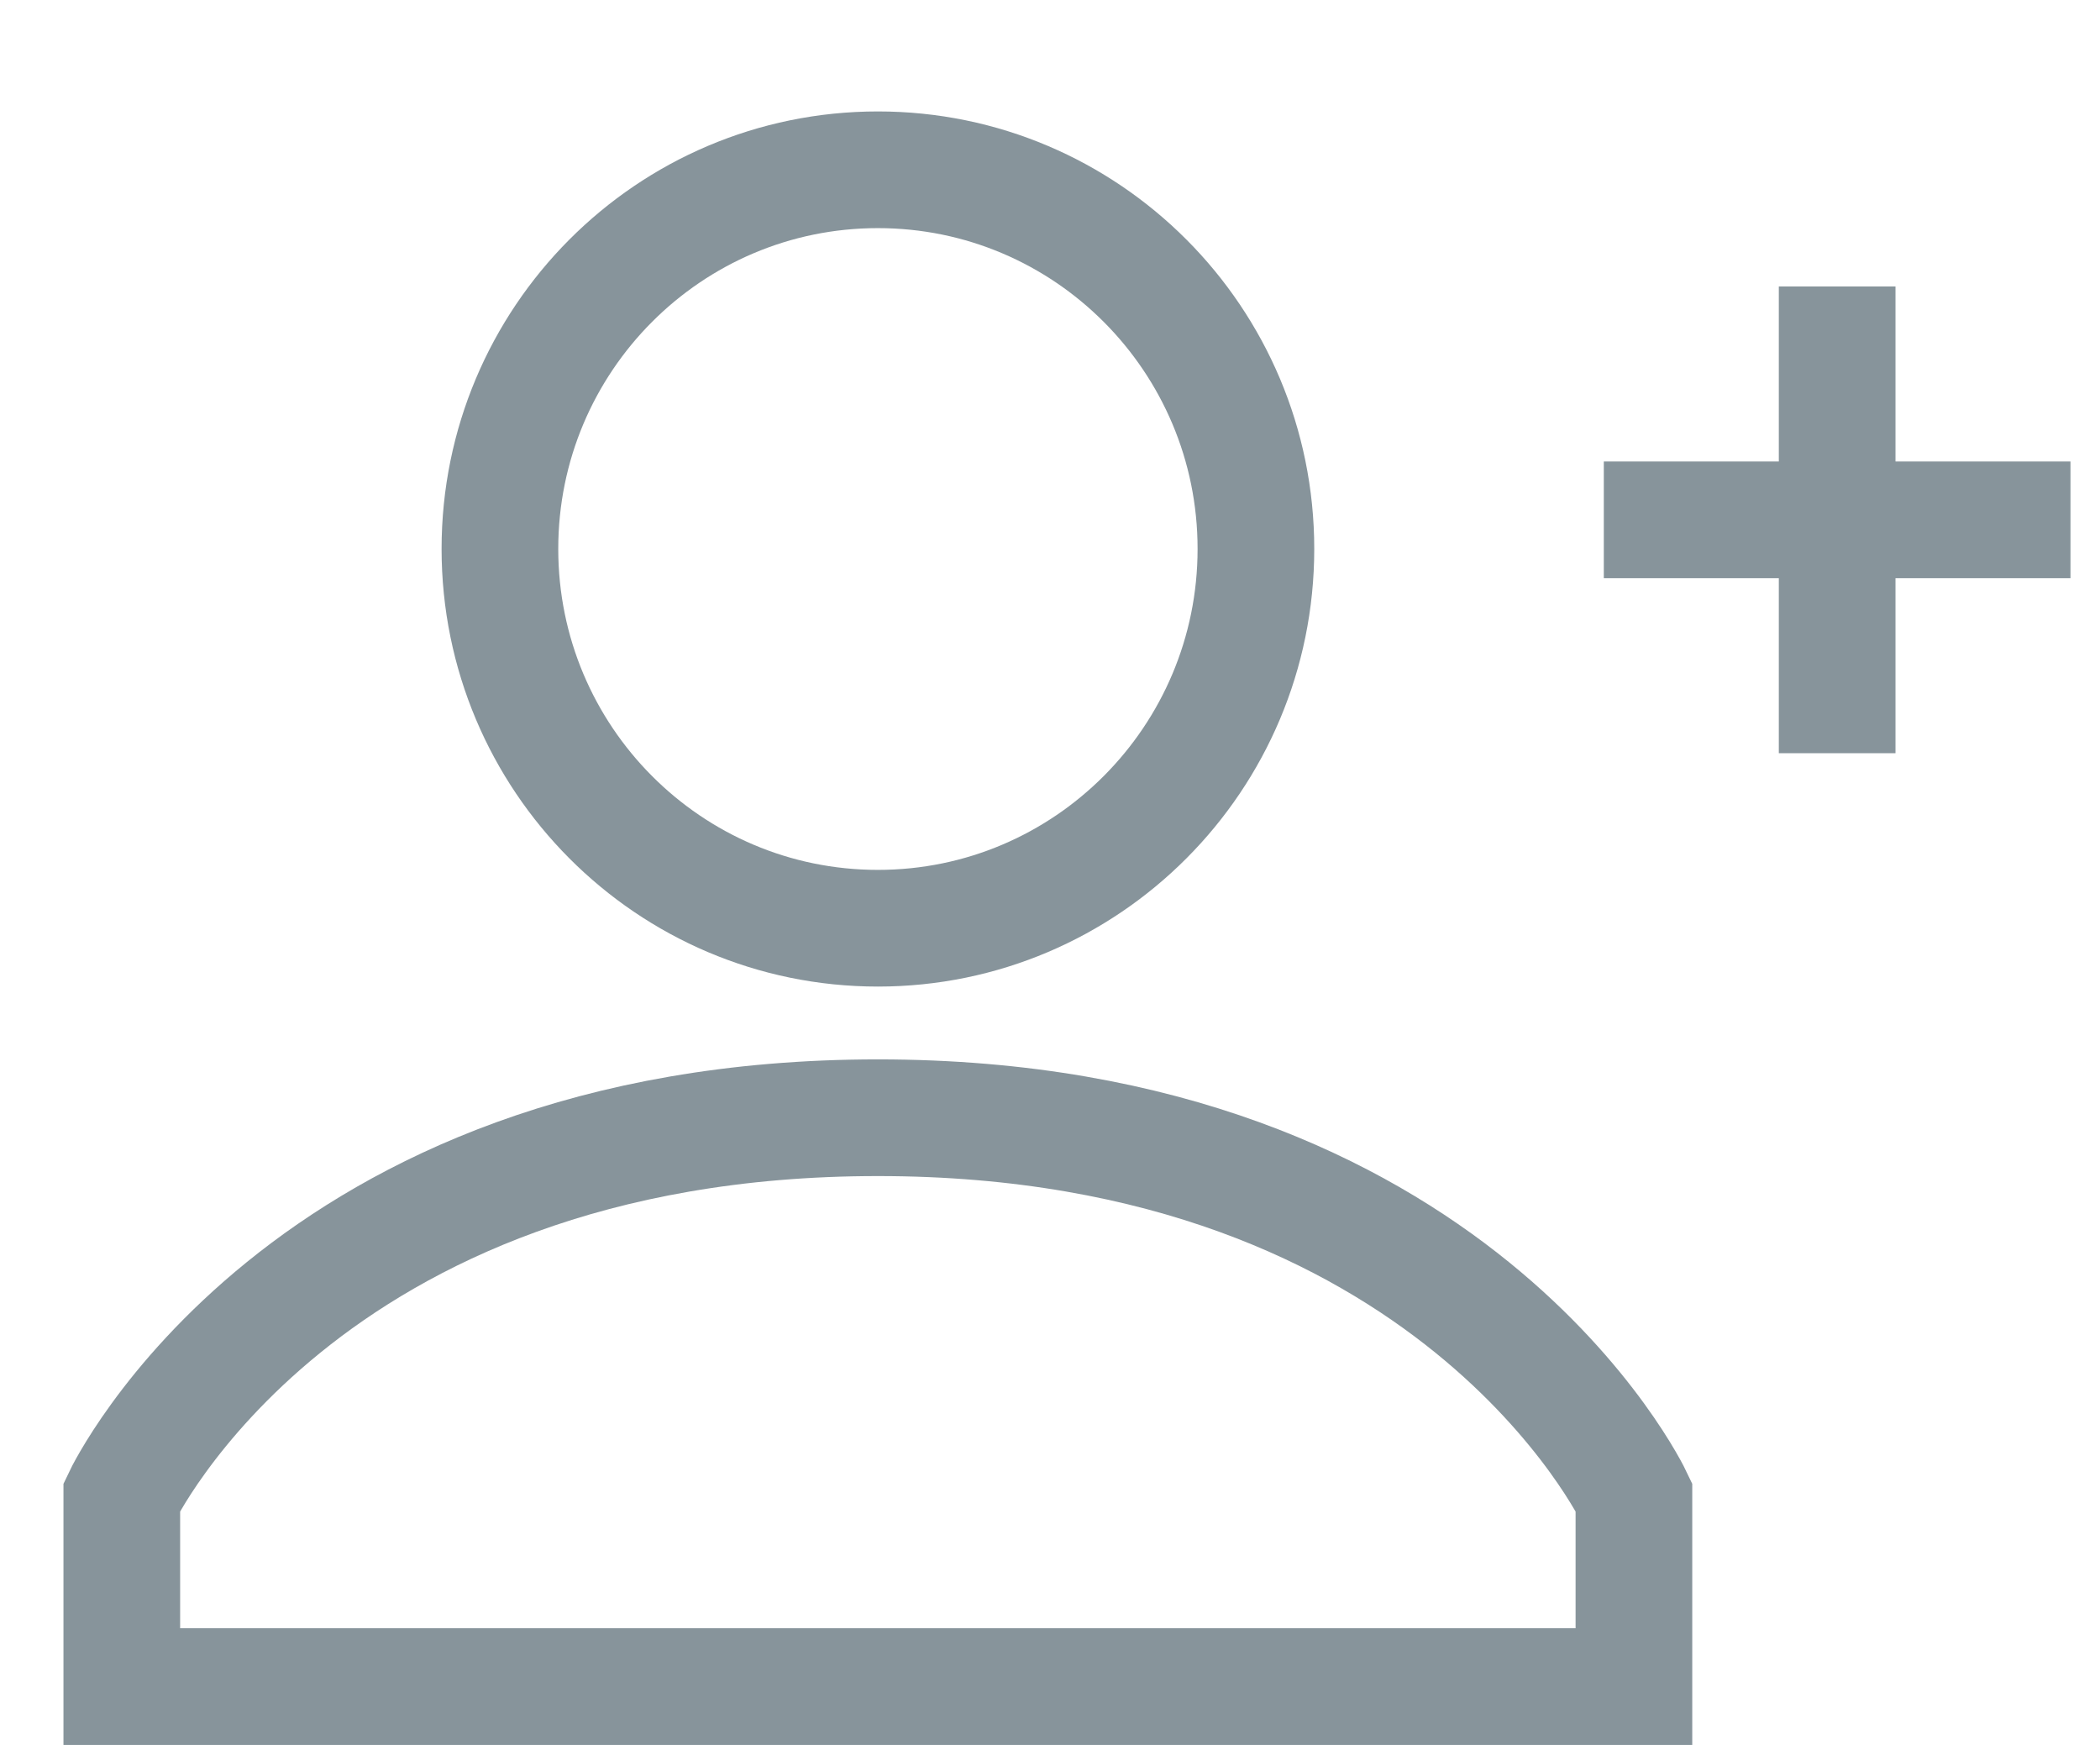 <?xml version="1.0" encoding="UTF-8" standalone="no"?>
<svg width="18px" height="15px" viewBox="0 0 18 15" version="1.1" xmlns="http://www.w3.org/2000/svg" xmlns:xlink="http://www.w3.org/1999/xlink">
    <!-- Generator: Sketch 3.8.3 (29802) - http://www.bohemiancoding.com/sketch -->
    <title>Group Copy 5</title>
    <desc>Created with Sketch.</desc>
    <defs></defs>
    <g id="Page-1" stroke="none" stroke-width="1" fill="none" fill-rule="evenodd">
        <g id="Чужие-Сбывшиеся" transform="translate(-890, -448)" stroke="#87949B">
            <g id="Group-10" transform="translate(879, 437)">
                <g id="Group-Copy-5" transform="translate(12, 12)">
                    <g id="Group-2" transform="translate(0.044, 0.455)">
                        <path d="M6.481,0 C8.27,0 9.721,1.455 9.721,3.249 C9.721,5.044 8.27,6.5 6.481,6.5 C4.691,6.5 3.241,5.044 3.241,3.249 C3.241,1.455 4.691,0 6.481,0" id="Fill-1"></path>
                        <path d="M6.481,8.124 C1.539,8.124 0,11.374 0,11.374 L0,12.999 L12.961,12.999 L12.961,11.374 C12.961,11.374 11.422,8.124 6.481,8.124" id="Fill-3"></path>
                        <path d="M16.703,3 L12.703,3" id="Stroke-8"></path>
                        <path d="M14.703,1 L14.703,5" id="Stroke-8-Copy"></path>
                    </g>
                </g>
            </g>
        </g>
    </g>
</svg>
